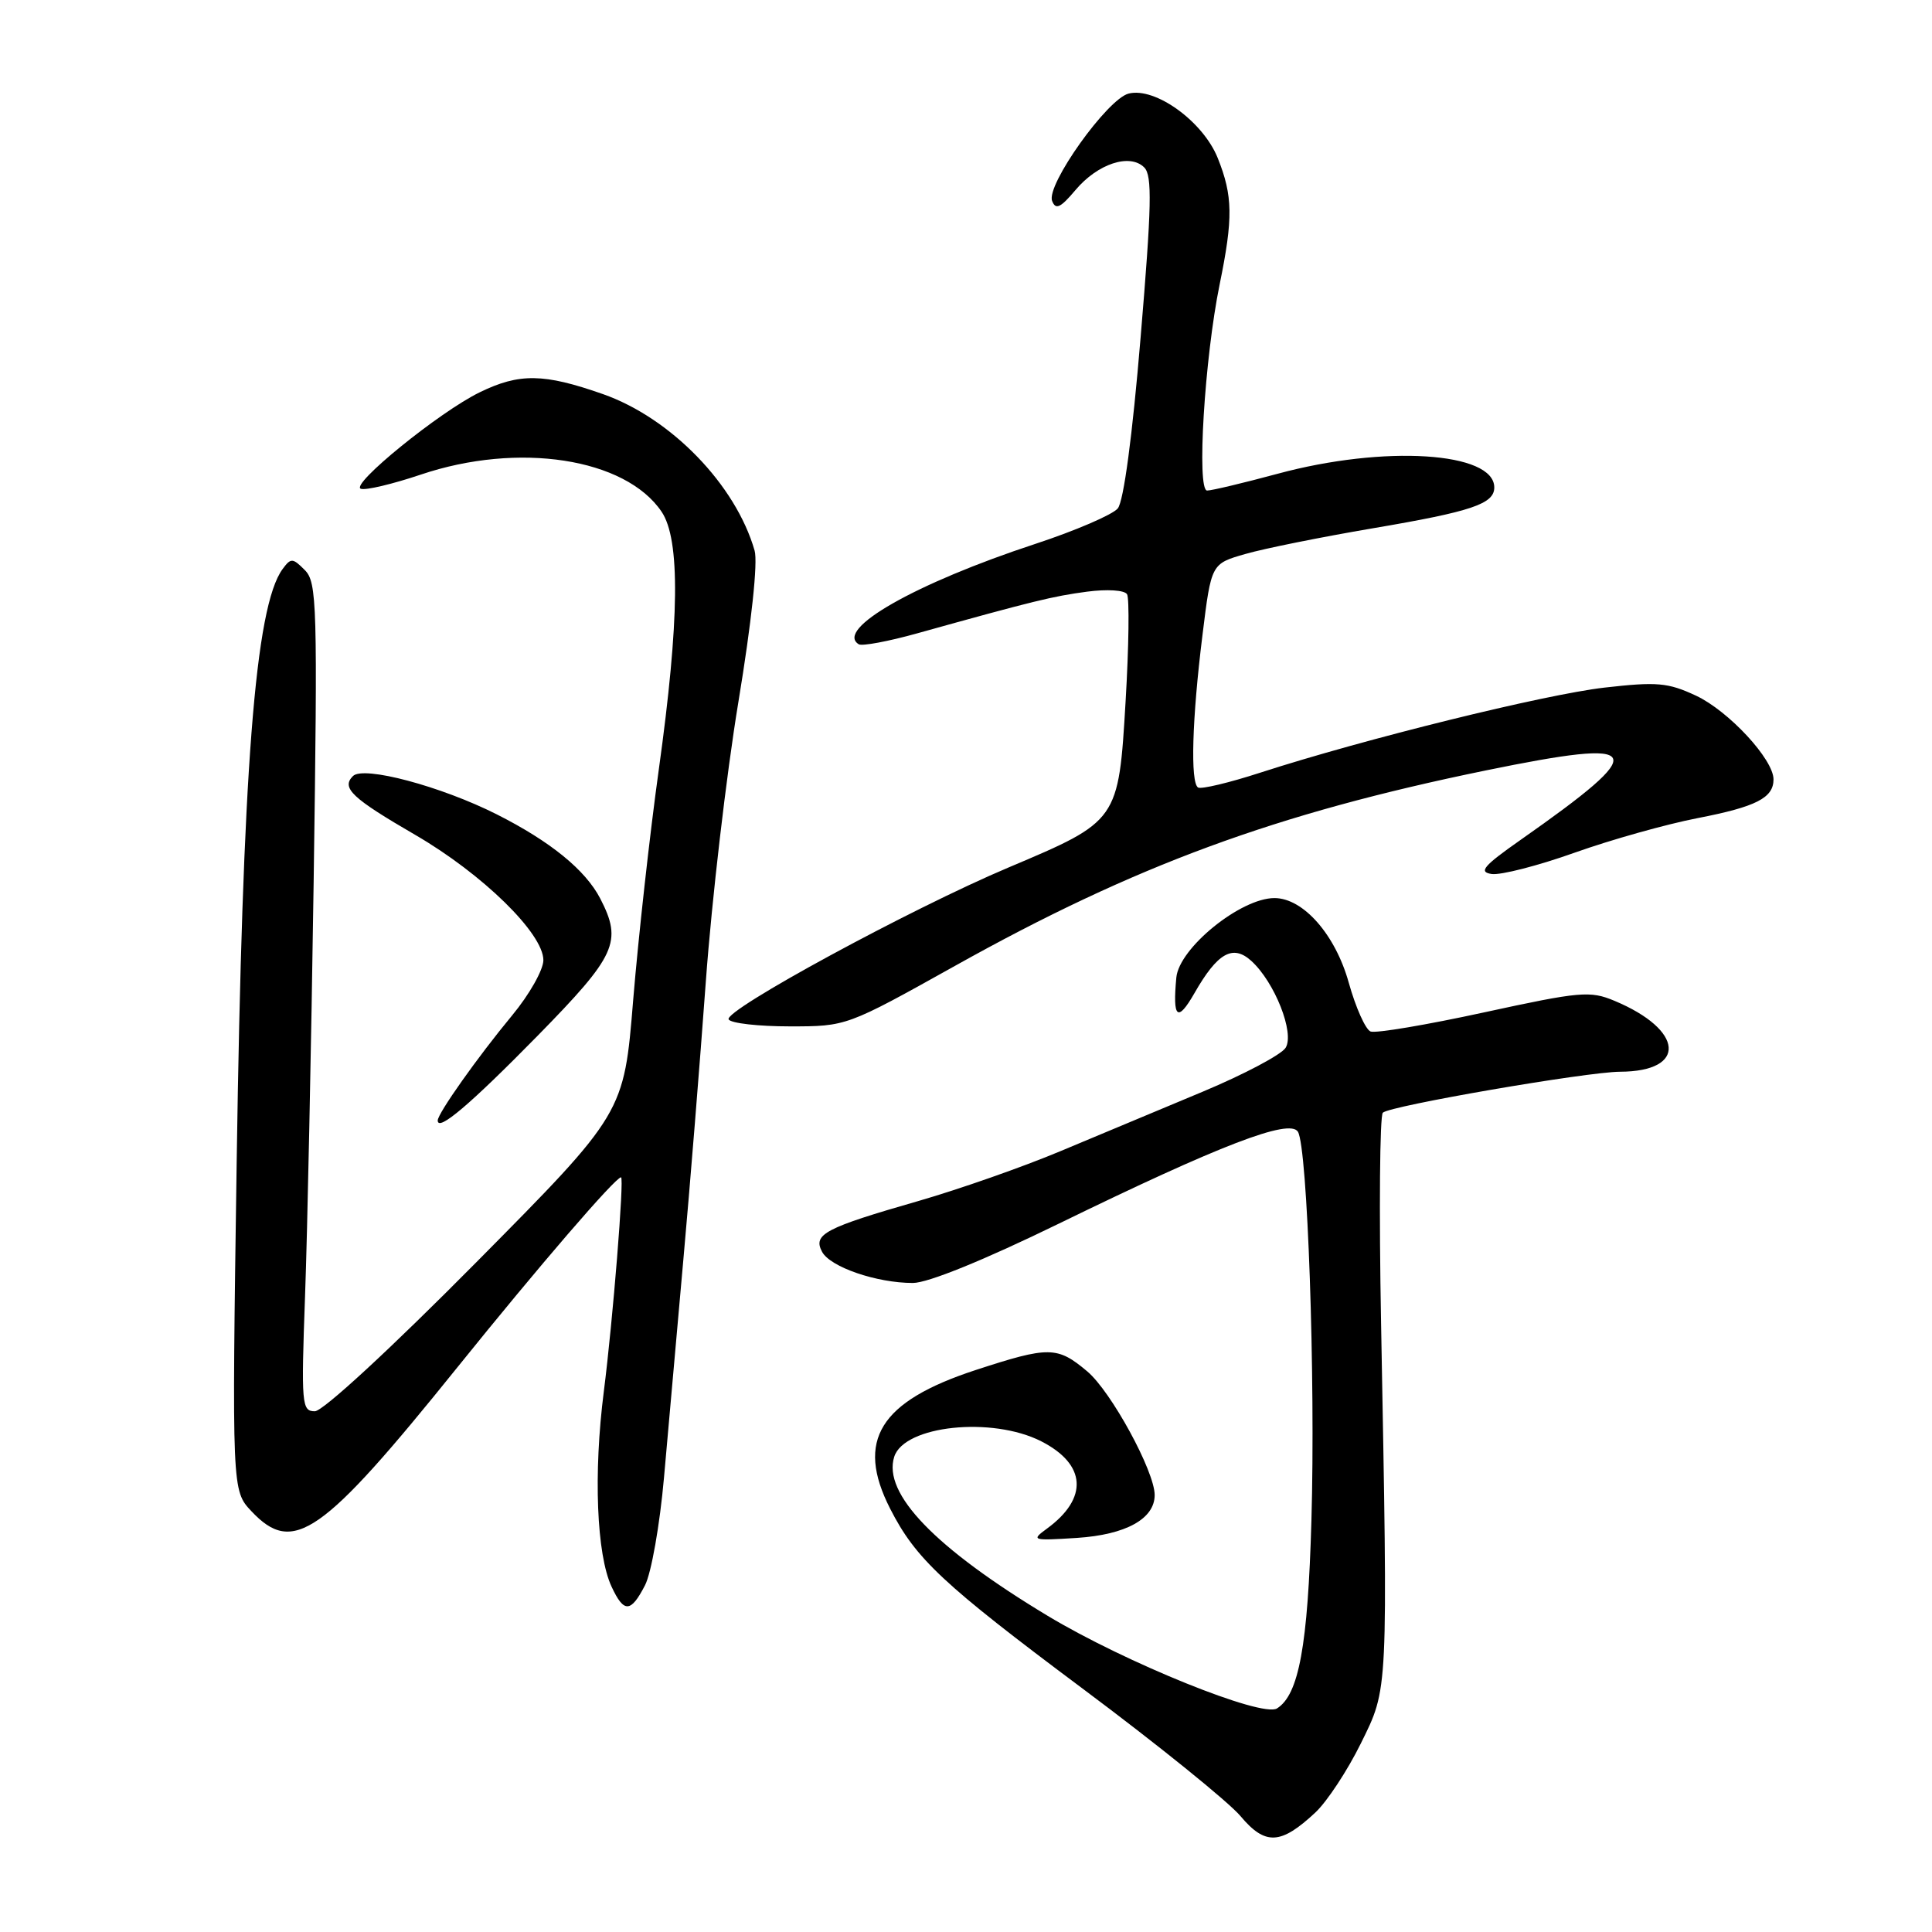 <?xml version="1.0" encoding="UTF-8" standalone="no"?>
<!DOCTYPE svg PUBLIC "-//W3C//DTD SVG 1.1//EN" "http://www.w3.org/Graphics/SVG/1.1/DTD/svg11.dtd" >
<svg xmlns="http://www.w3.org/2000/svg" xmlns:xlink="http://www.w3.org/1999/xlink" version="1.1" viewBox="0 0 256 256">
 <g >
 <path fill="currentColor"
d=" M 174.31 240.15 C 175.85 238.70 178.55 234.60 180.31 231.03 C 183.97 223.60 183.91 224.75 183.00 175.34 C 182.72 160.40 182.83 147.84 183.23 147.44 C 184.13 146.53 210.25 142.03 214.67 142.01 C 223.59 141.98 223.16 136.47 213.92 132.61 C 210.69 131.26 209.38 131.38 196.63 134.15 C 189.05 135.80 182.29 136.94 181.61 136.68 C 180.94 136.42 179.64 133.51 178.72 130.22 C 176.95 123.85 172.69 119.00 168.87 119.00 C 164.40 119.00 156.24 125.61 155.87 129.53 C 155.36 134.95 156.02 135.52 158.27 131.60 C 161.32 126.26 163.35 125.10 165.80 127.32 C 168.90 130.13 171.57 136.88 170.35 138.84 C 169.78 139.75 164.85 142.36 159.40 144.64 C 153.96 146.91 145.45 150.47 140.50 152.54 C 135.55 154.62 127.12 157.57 121.76 159.12 C 109.27 162.71 107.69 163.55 108.93 165.87 C 110.01 167.89 116.15 170.00 120.96 170.00 C 122.95 170.00 130.36 166.99 140.34 162.12 C 161.71 151.70 170.87 148.18 171.98 149.96 C 173.25 152.03 174.32 182.52 173.77 201.46 C 173.30 218.09 172.10 224.58 169.20 226.38 C 167.20 227.61 149.14 220.31 138.83 214.11 C 123.89 205.11 116.94 197.91 118.49 193.03 C 119.81 188.88 131.45 187.66 137.97 190.98 C 143.94 194.03 144.24 198.51 138.74 202.54 C 136.59 204.11 136.75 204.16 142.71 203.78 C 149.18 203.36 153.00 201.25 153.00 198.10 C 153.00 194.96 147.22 184.36 144.06 181.71 C 140.10 178.38 139.01 178.36 129.30 181.53 C 116.54 185.70 113.34 190.87 117.95 199.91 C 121.34 206.56 124.93 209.91 143.44 223.74 C 153.37 231.15 162.79 238.76 164.37 240.64 C 167.66 244.56 169.71 244.45 174.31 240.15 Z  M 85.46 210.07 C 86.30 208.46 87.43 202.04 87.98 195.82 C 88.53 189.59 89.68 176.62 90.54 167.00 C 91.41 157.38 92.75 140.72 93.53 130.00 C 94.31 119.28 96.25 102.63 97.84 93.02 C 99.59 82.43 100.43 74.52 99.99 72.96 C 97.49 64.24 88.91 55.39 79.89 52.22 C 72.06 49.47 68.82 49.42 63.57 51.98 C 58.25 54.56 46.30 64.27 47.82 64.77 C 48.47 64.99 52.03 64.14 55.75 62.89 C 68.69 58.52 82.86 60.70 87.66 67.80 C 90.16 71.49 90.04 82.24 87.29 102.00 C 86.10 110.53 84.58 124.25 83.90 132.50 C 82.68 147.50 82.68 147.50 63.12 167.25 C 51.75 178.73 42.79 187.00 41.72 187.00 C 39.98 187.00 39.90 186.11 40.42 171.75 C 40.73 163.36 41.24 138.67 41.56 116.89 C 42.09 80.05 42.01 77.15 40.38 75.53 C 38.78 73.92 38.54 73.91 37.44 75.41 C 33.80 80.39 32.13 102.05 31.36 154.00 C 30.73 197.50 30.73 197.50 33.32 200.25 C 38.85 206.13 42.64 203.49 60.58 181.21 C 71.36 167.82 81.54 156.00 82.29 156.00 C 82.73 156.00 81.21 174.96 80.01 184.37 C 78.62 195.24 79.05 206.00 81.04 210.25 C 82.67 213.75 83.58 213.71 85.46 210.07 Z  M 71.25 137.23 C 81.67 126.60 82.49 124.79 79.54 119.07 C 77.57 115.27 72.94 111.50 65.83 107.91 C 58.44 104.18 48.16 101.44 46.77 102.83 C 45.19 104.41 46.62 105.75 55.06 110.65 C 63.95 115.82 72.00 123.69 72.00 127.23 C 72.00 128.50 70.15 131.78 67.88 134.52 C 63.29 140.06 58.00 147.54 58.00 148.47 C 58.00 150.00 62.28 146.37 71.25 137.23 Z  M 126.51 128.00 C 150.39 114.66 169.06 107.79 196.91 102.08 C 218.21 97.72 218.89 99.08 201.50 111.28 C 196.54 114.76 195.88 115.55 197.66 115.81 C 198.86 115.98 203.81 114.71 208.66 112.98 C 213.52 111.25 220.84 109.20 224.92 108.41 C 232.70 106.90 235.00 105.73 235.00 103.27 C 235.00 100.62 229.06 94.21 224.73 92.18 C 221.01 90.44 219.56 90.32 212.61 91.11 C 204.63 92.03 180.81 97.91 167.00 102.38 C 162.88 103.72 159.17 104.60 158.75 104.35 C 157.71 103.70 157.95 95.26 159.34 84.10 C 160.50 74.70 160.50 74.70 165.00 73.41 C 167.47 72.69 175.09 71.16 181.91 70.00 C 195.01 67.78 198.00 66.77 198.00 64.59 C 198.00 59.87 183.41 58.95 169.28 62.78 C 164.75 64.00 160.56 65.00 159.95 65.00 C 158.54 65.00 159.61 47.45 161.61 37.68 C 163.41 28.89 163.36 25.95 161.36 20.95 C 159.42 16.10 153.08 11.51 149.55 12.40 C 146.74 13.10 138.60 24.51 139.41 26.62 C 139.88 27.84 140.51 27.55 142.50 25.19 C 145.44 21.69 149.72 20.28 151.62 22.19 C 152.69 23.27 152.60 27.27 151.14 44.67 C 150.05 57.77 148.89 66.43 148.11 67.37 C 147.42 68.20 142.50 70.32 137.18 72.07 C 121.30 77.29 110.58 83.39 113.79 85.37 C 114.22 85.64 117.71 84.99 121.54 83.92 C 136.97 79.62 139.51 79.00 144.03 78.40 C 146.70 78.05 149.00 78.19 149.34 78.74 C 149.66 79.27 149.58 85.63 149.15 92.89 C 148.21 108.79 148.21 108.79 133.65 114.94 C 120.73 120.39 95.83 133.91 96.55 135.08 C 96.86 135.59 100.51 136.00 104.65 136.00 C 112.17 136.00 112.17 136.00 126.51 128.00 Z "/>
</g>
</svg>